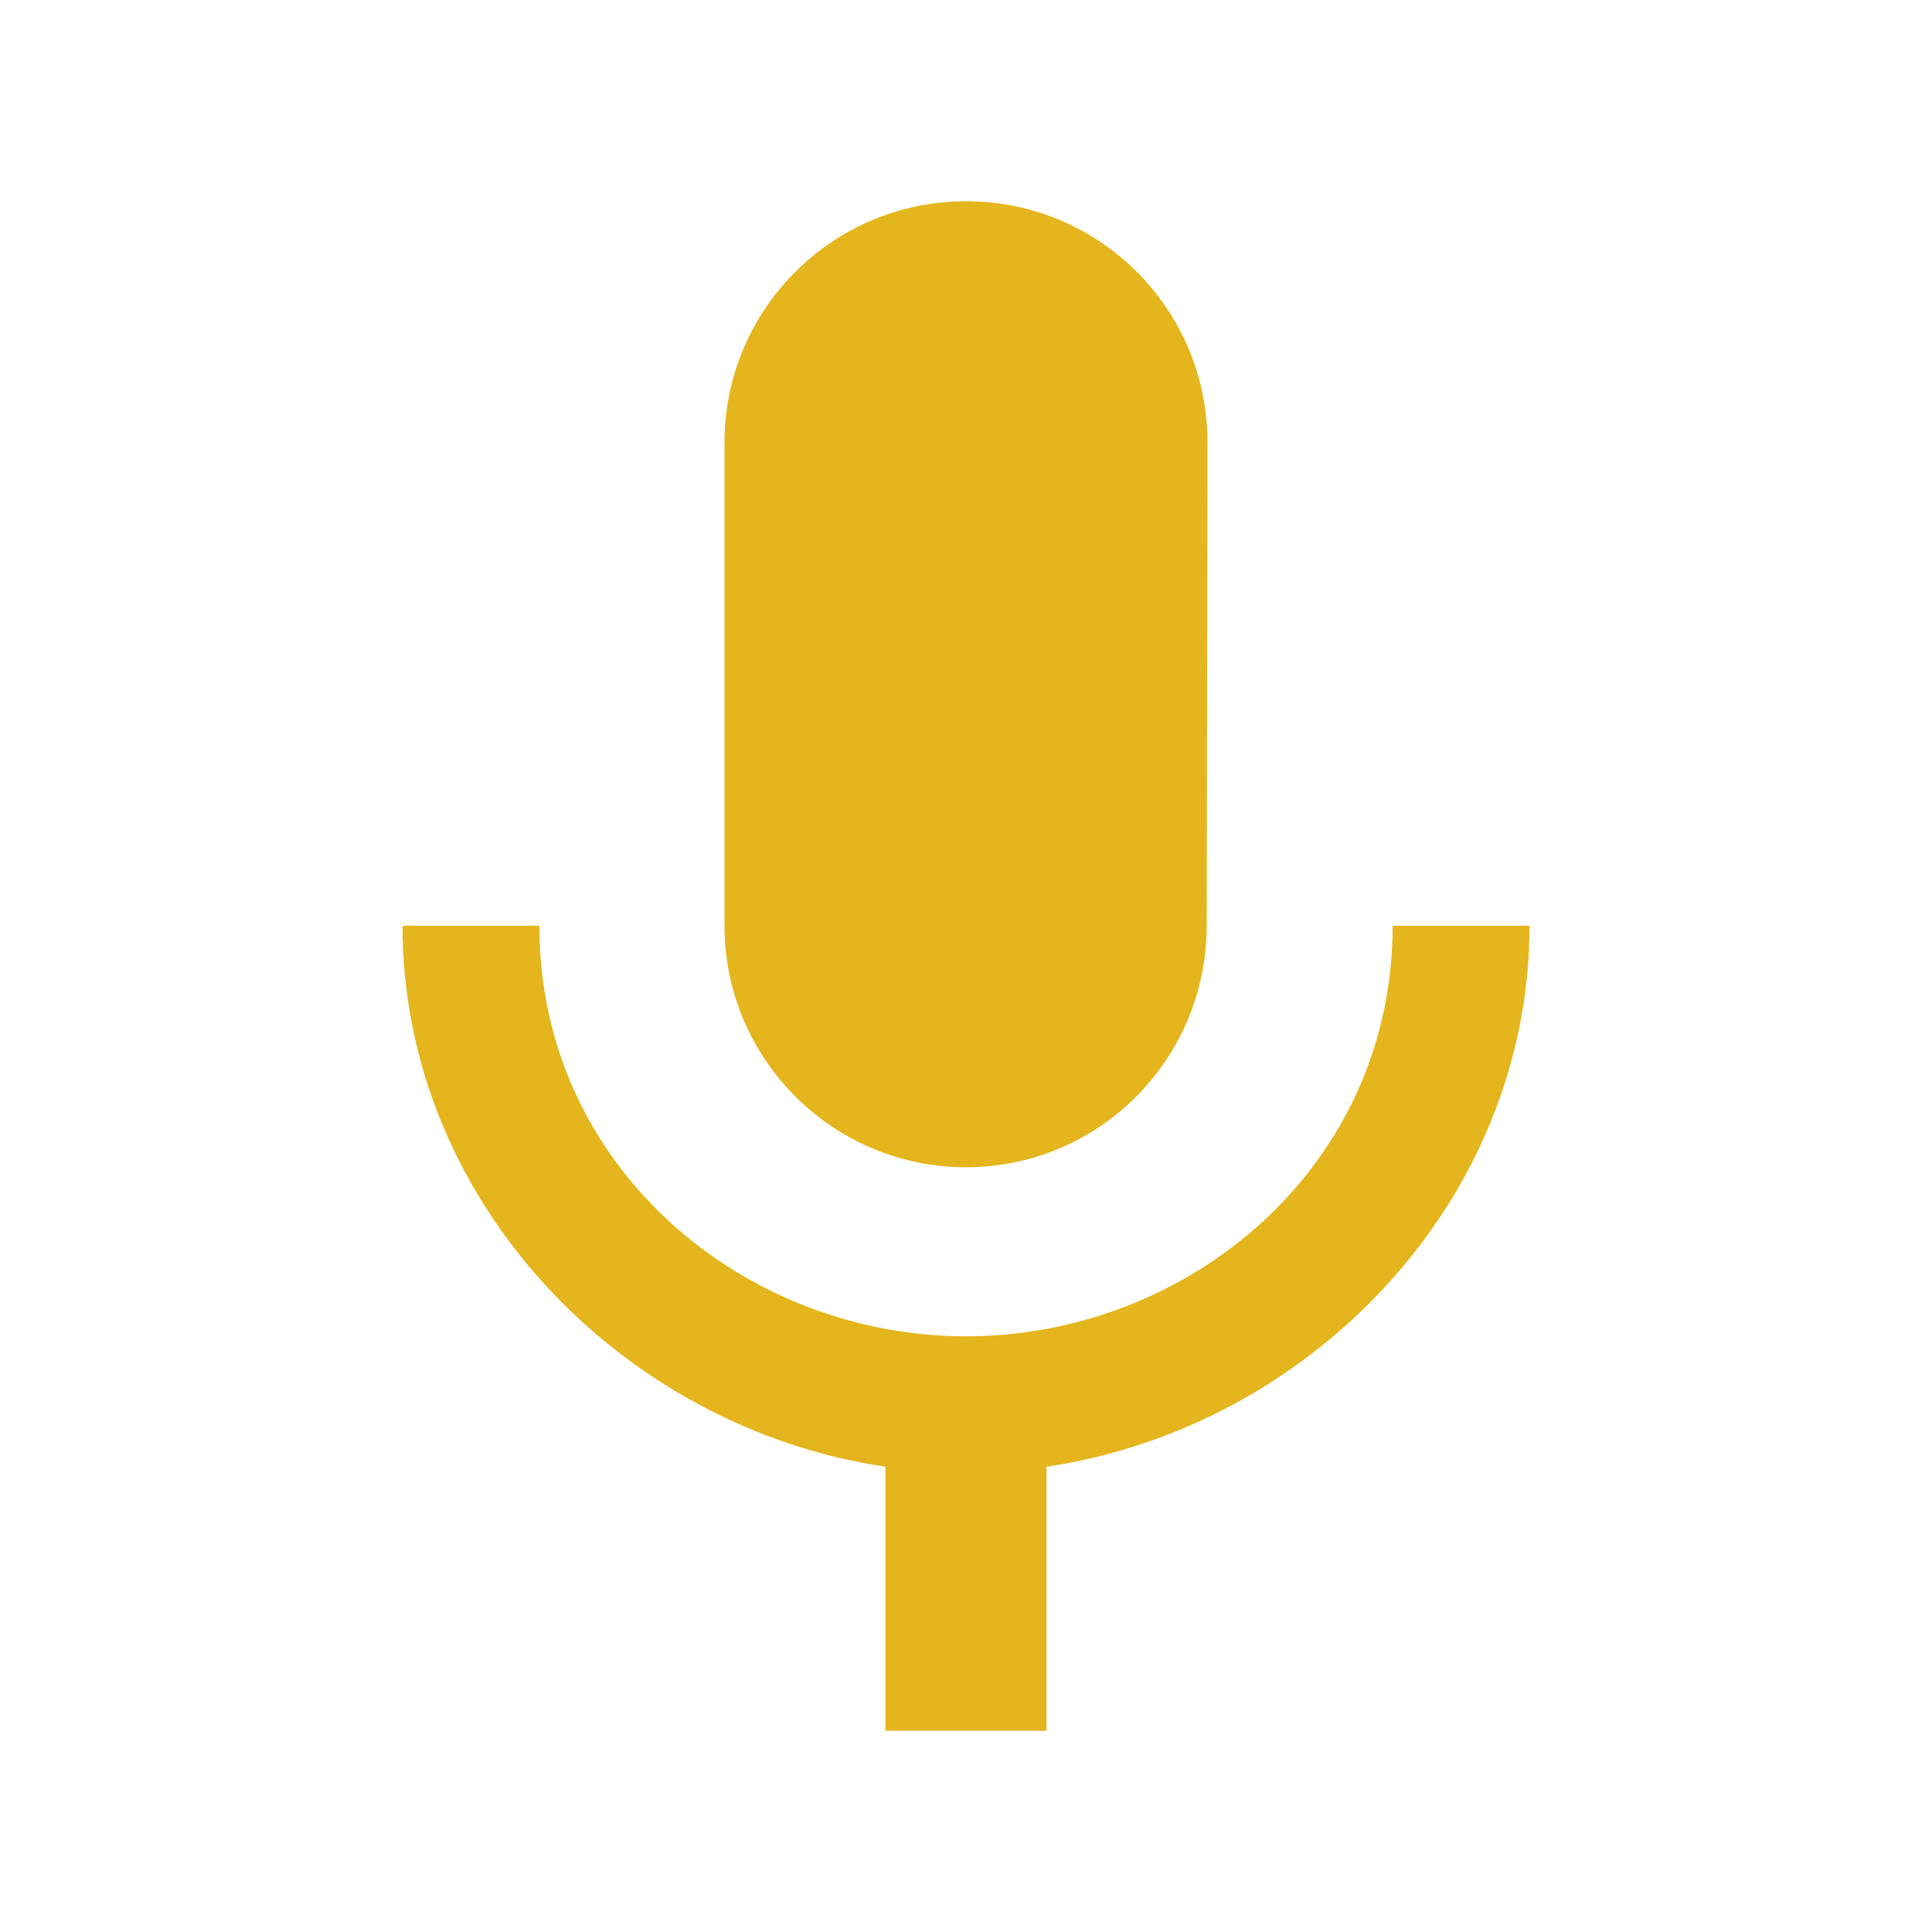 <svg fill="#e4b51c" height="48" version="1.1" viewBox="0 0 48 48" width="48" xmlns="http://www.w3.org/2000/svg"><path d="m24 29c3.31 0 5.98-2.69 5.98-6L30 11C30 7.68 27.32 5 24 5 20.69 5 18 7.68 18 11l0 12c0 3.31 2.69 6 6 6zM34.6 23C34.6 29 29.53 33.2 24 33.2 18.48 33.2 13.4 29 13.4 23L10 23c0 6.83 5.44 12.47 12 13.44L22 43l4 0 0-6.56C32.56 35.47 38 29.83 38 23l-3.4 0z"/></svg>